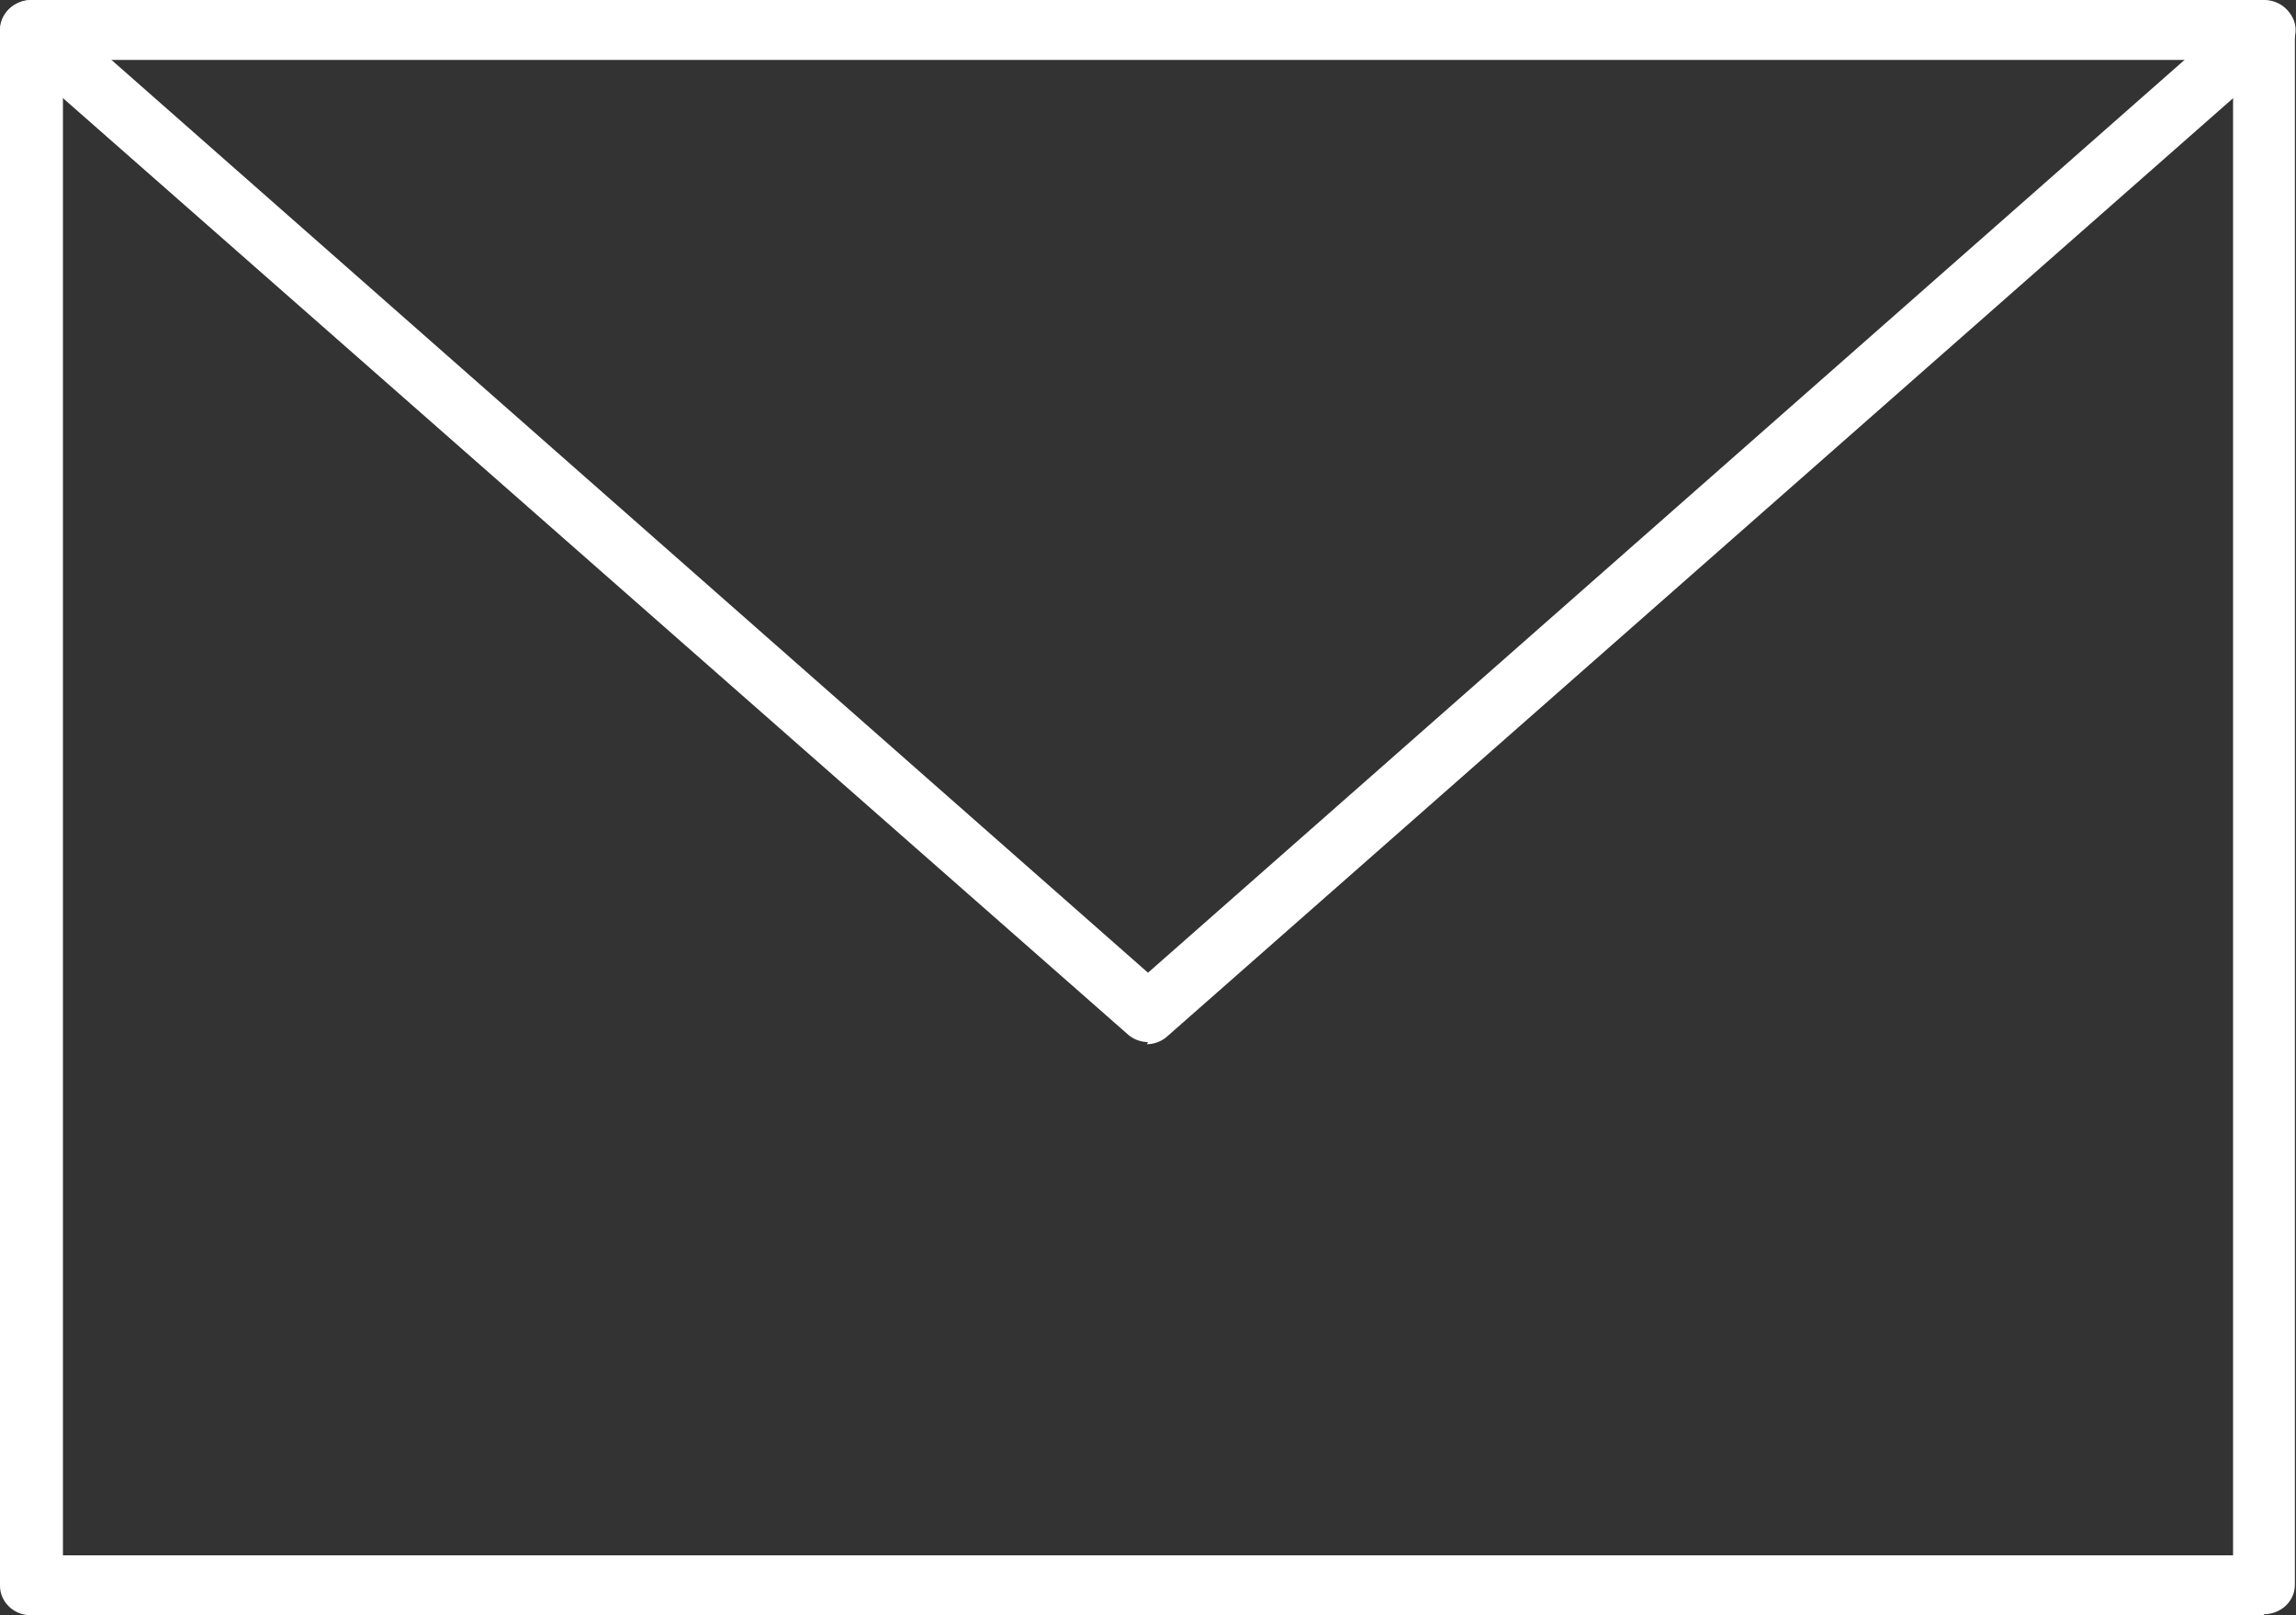 <svg width="27" height="19" viewBox="0 0 27 19" fill="none" xmlns="http://www.w3.org/2000/svg">
<rect x="0" y="0" width="27" height="19" fill="#333333" stroke="none"/>
<g id="Layer_1" clip-path="url(#clip0_32_218)">
<path id="Vector" d="M26.624 19H0.363C0.156 19 0 18.839 0 18.654V0.346C0 0.161 0.169 0 0.363 0H26.624C26.831 0 26.987 0.161 26.987 0.346V18.641C26.987 18.839 26.818 18.988 26.624 18.988V19ZM0.74 18.295H26.26V0.705H0.74V18.295Z" fill="white"/>
<path id="Vector_2" d="M13.5 12.258C13.409 12.258 13.318 12.221 13.253 12.159L0.117 0.606C-0.026 0.482 -0.039 0.26 0.104 0.111C0.234 -0.025 0.467 -0.037 0.623 0.099L13.5 11.442L26.377 0.099C26.52 -0.037 26.753 -0.025 26.896 0.124C27.039 0.26 27.026 0.482 26.87 0.618L13.734 12.184C13.669 12.246 13.578 12.283 13.487 12.283L13.5 12.258Z" fill="white"/>
</g>
<defs>
<clipPath id="clip0_32_218">
<rect width="27" height="19" fill="white"/>
</clipPath>
</defs>
</svg>

